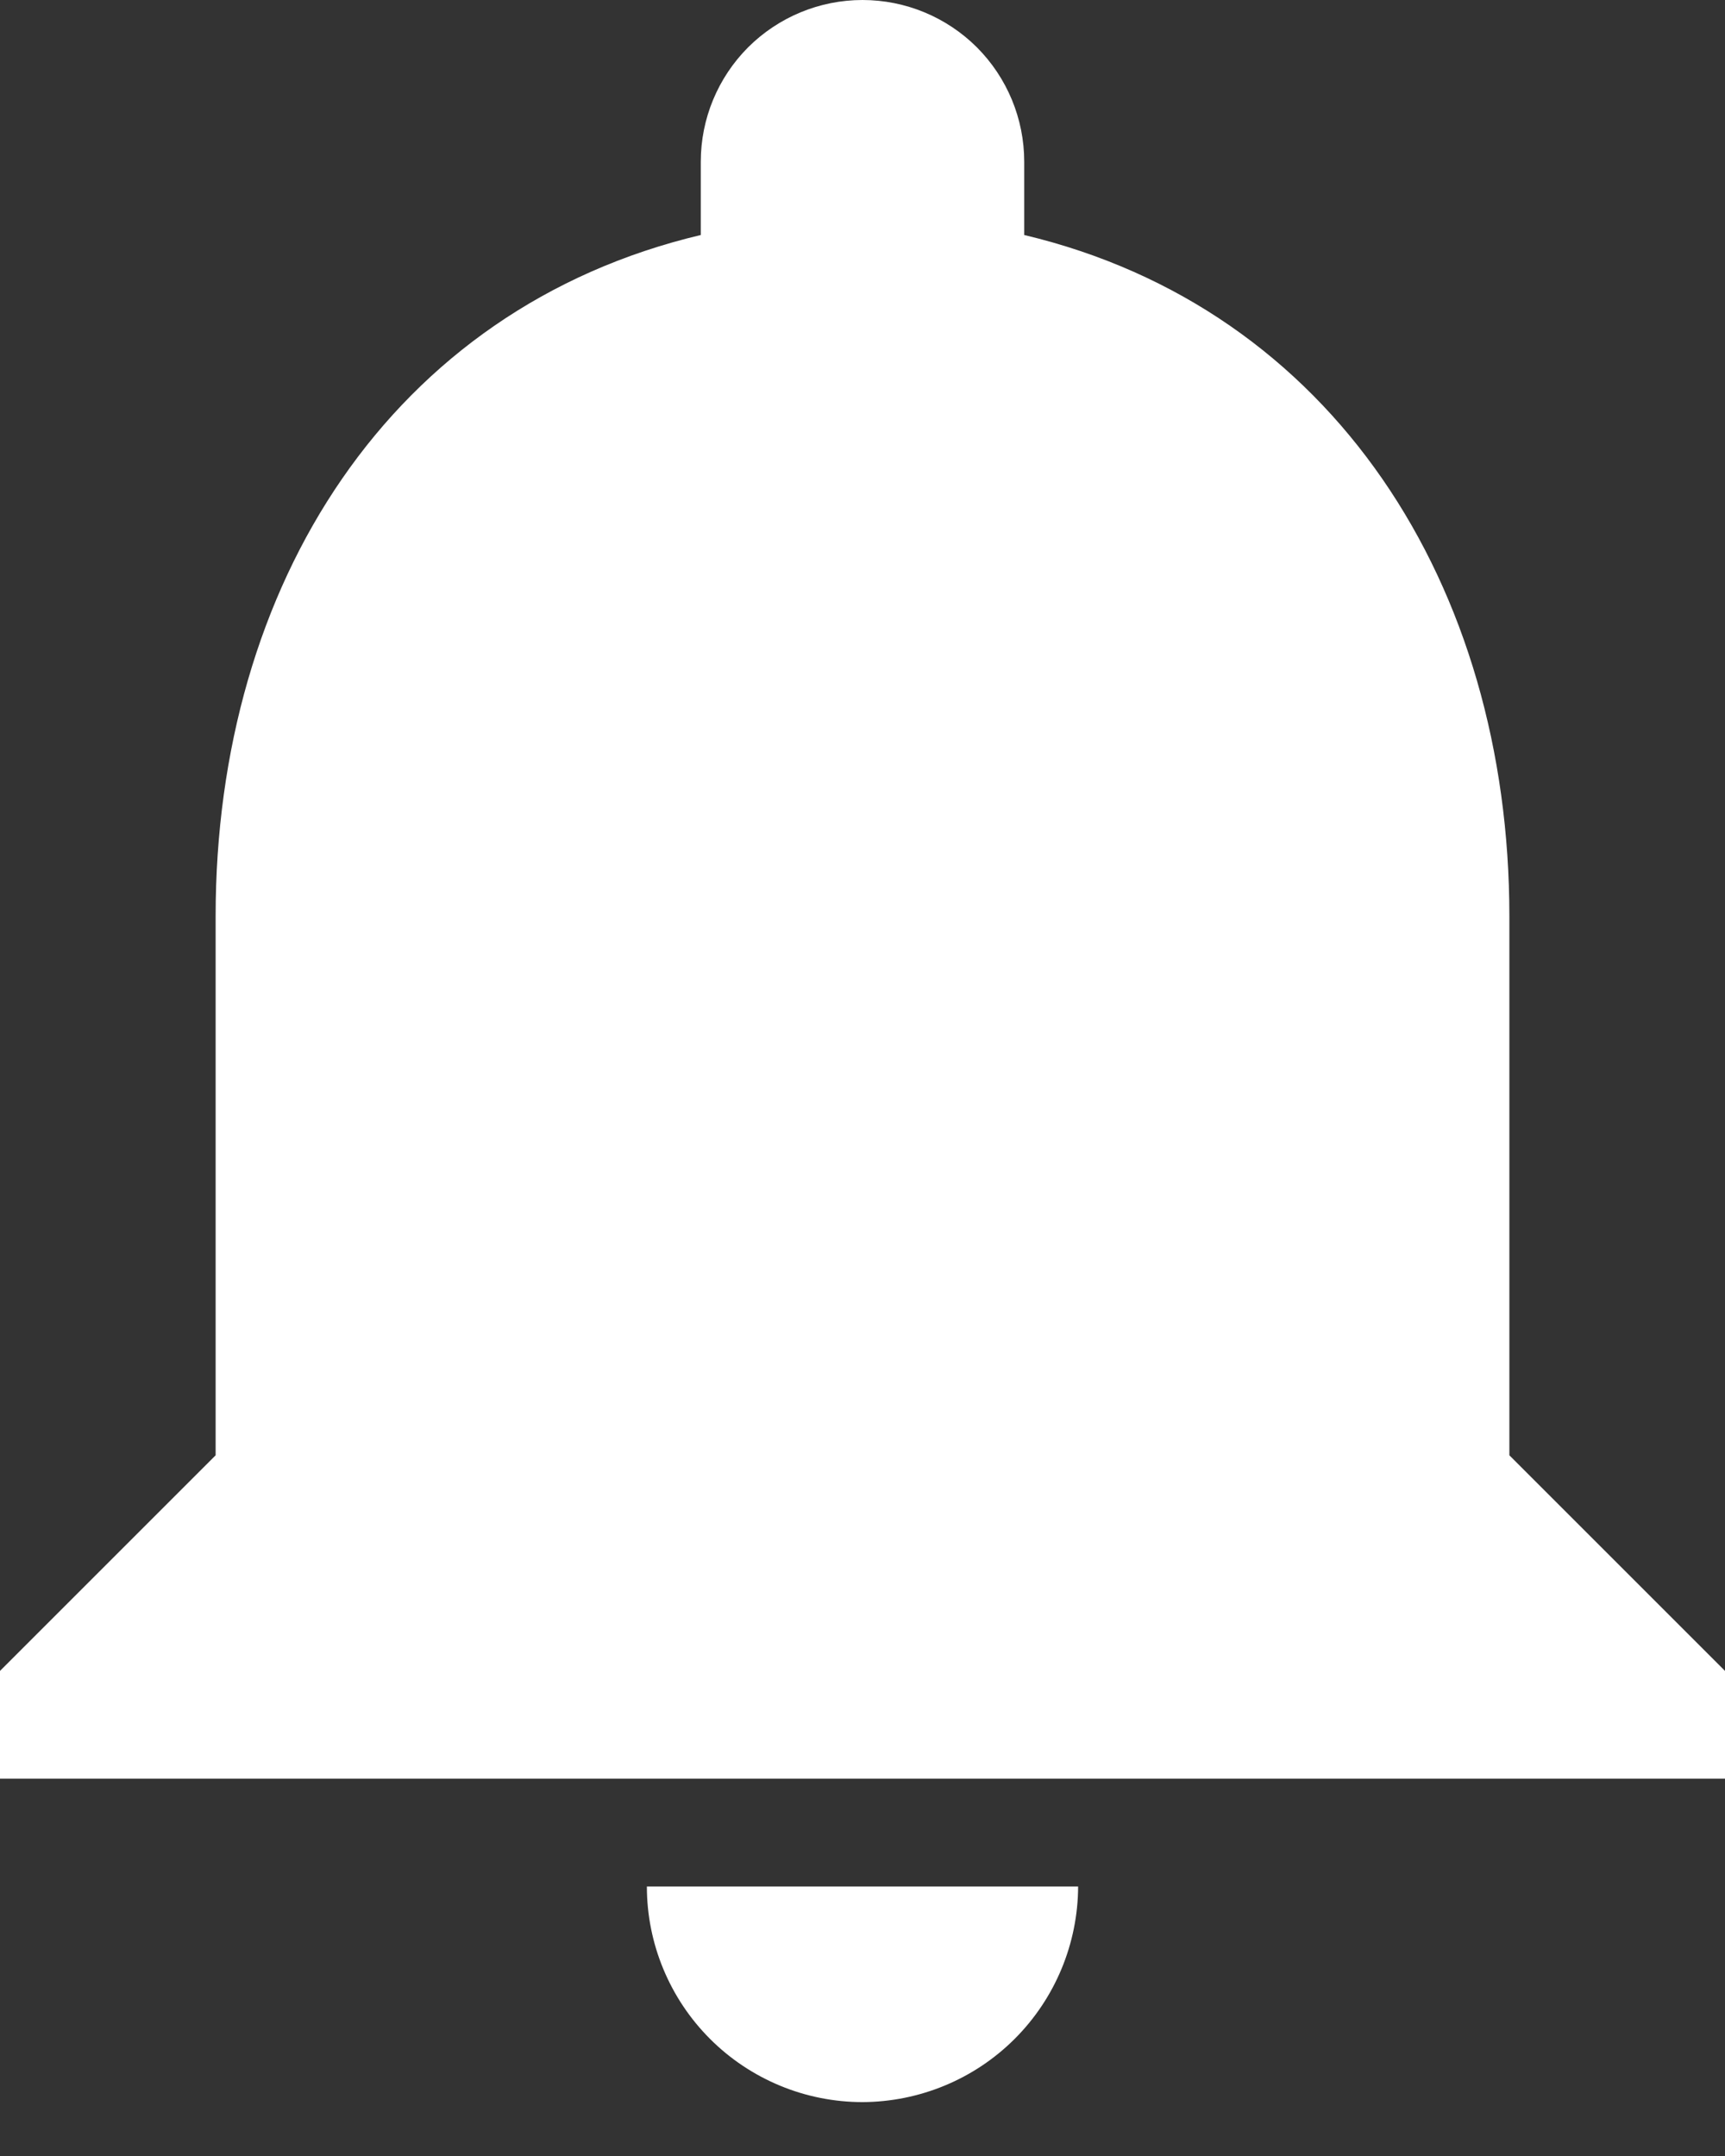 <svg width="16" height="20" viewBox="0 0 16 20" fill="none" xmlns="http://www.w3.org/2000/svg">
<rect x="0" y="0" width="16" height="20" fill="#333333" stroke="none"/>
<path d="M8 19.5C8.53 19.498 9.038 19.287 9.412 18.913C9.787 18.538 9.998 18.03 10 17.5H6C6 18.03 6.211 18.539 6.586 18.914C6.961 19.289 7.47 19.5 8 19.5ZM14 13.5V8.5C14 5.43 12.36 2.86 9.5 2.18V1.5C9.5 1.102 9.342 0.721 9.061 0.439C8.779 0.158 8.398 0 8 0C7.602 0 7.221 0.158 6.939 0.439C6.658 0.721 6.5 1.102 6.5 1.5V2.18C3.63 2.86 2 5.42 2 8.5V13.5L0 15.5V16.5H16V15.5L14 13.5Z" fill="white"/>
</svg>
